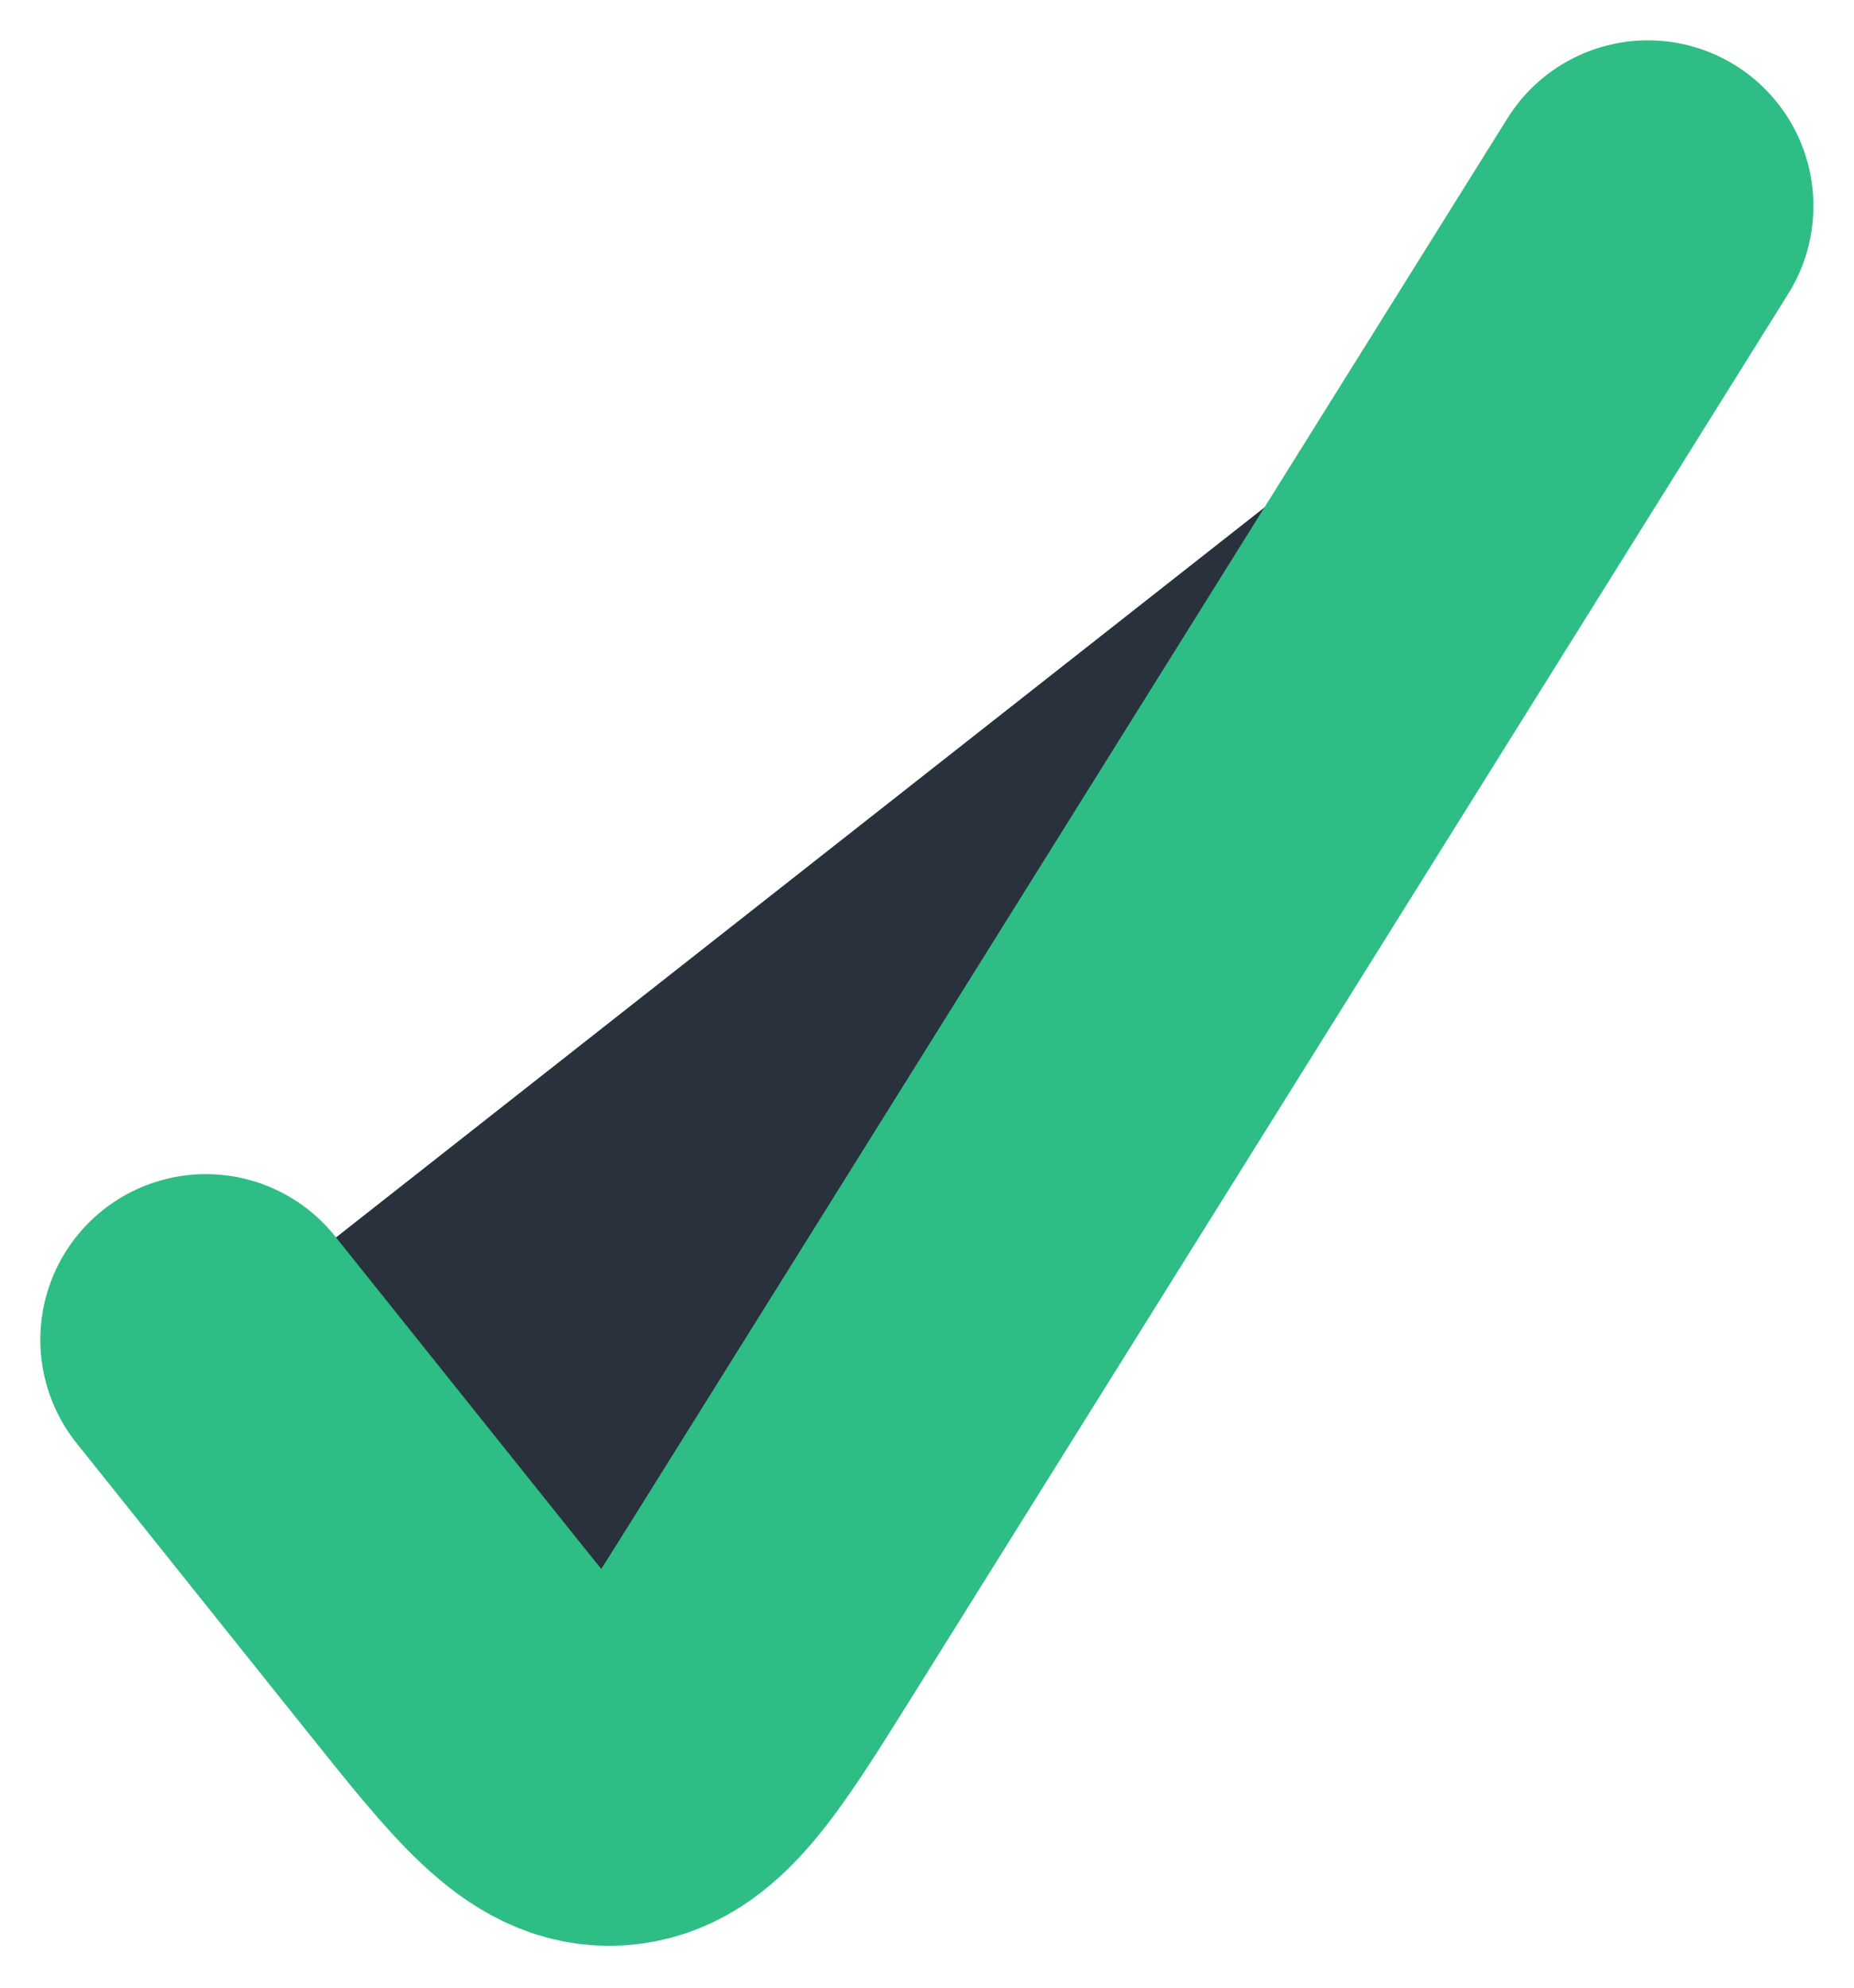 <svg width="28" height="30" viewBox="0 0 28 30" fill="none" xmlns="http://www.w3.org/2000/svg">
<path d="M3.109 20.221L6.591 24.573C7.838 26.132 8.464 26.913 9.266 26.866C10.069 26.819 10.598 25.973 11.659 24.277L24.887 3.109" fill="#29313C"/>
<path d="M3.109 20.221L6.591 24.573C7.838 26.132 8.464 26.913 9.266 26.866C10.069 26.819 10.598 25.973 11.659 24.277L24.887 3.109" stroke="#2EBD85" stroke-width="5" stroke-linecap="round"/>
</svg>
